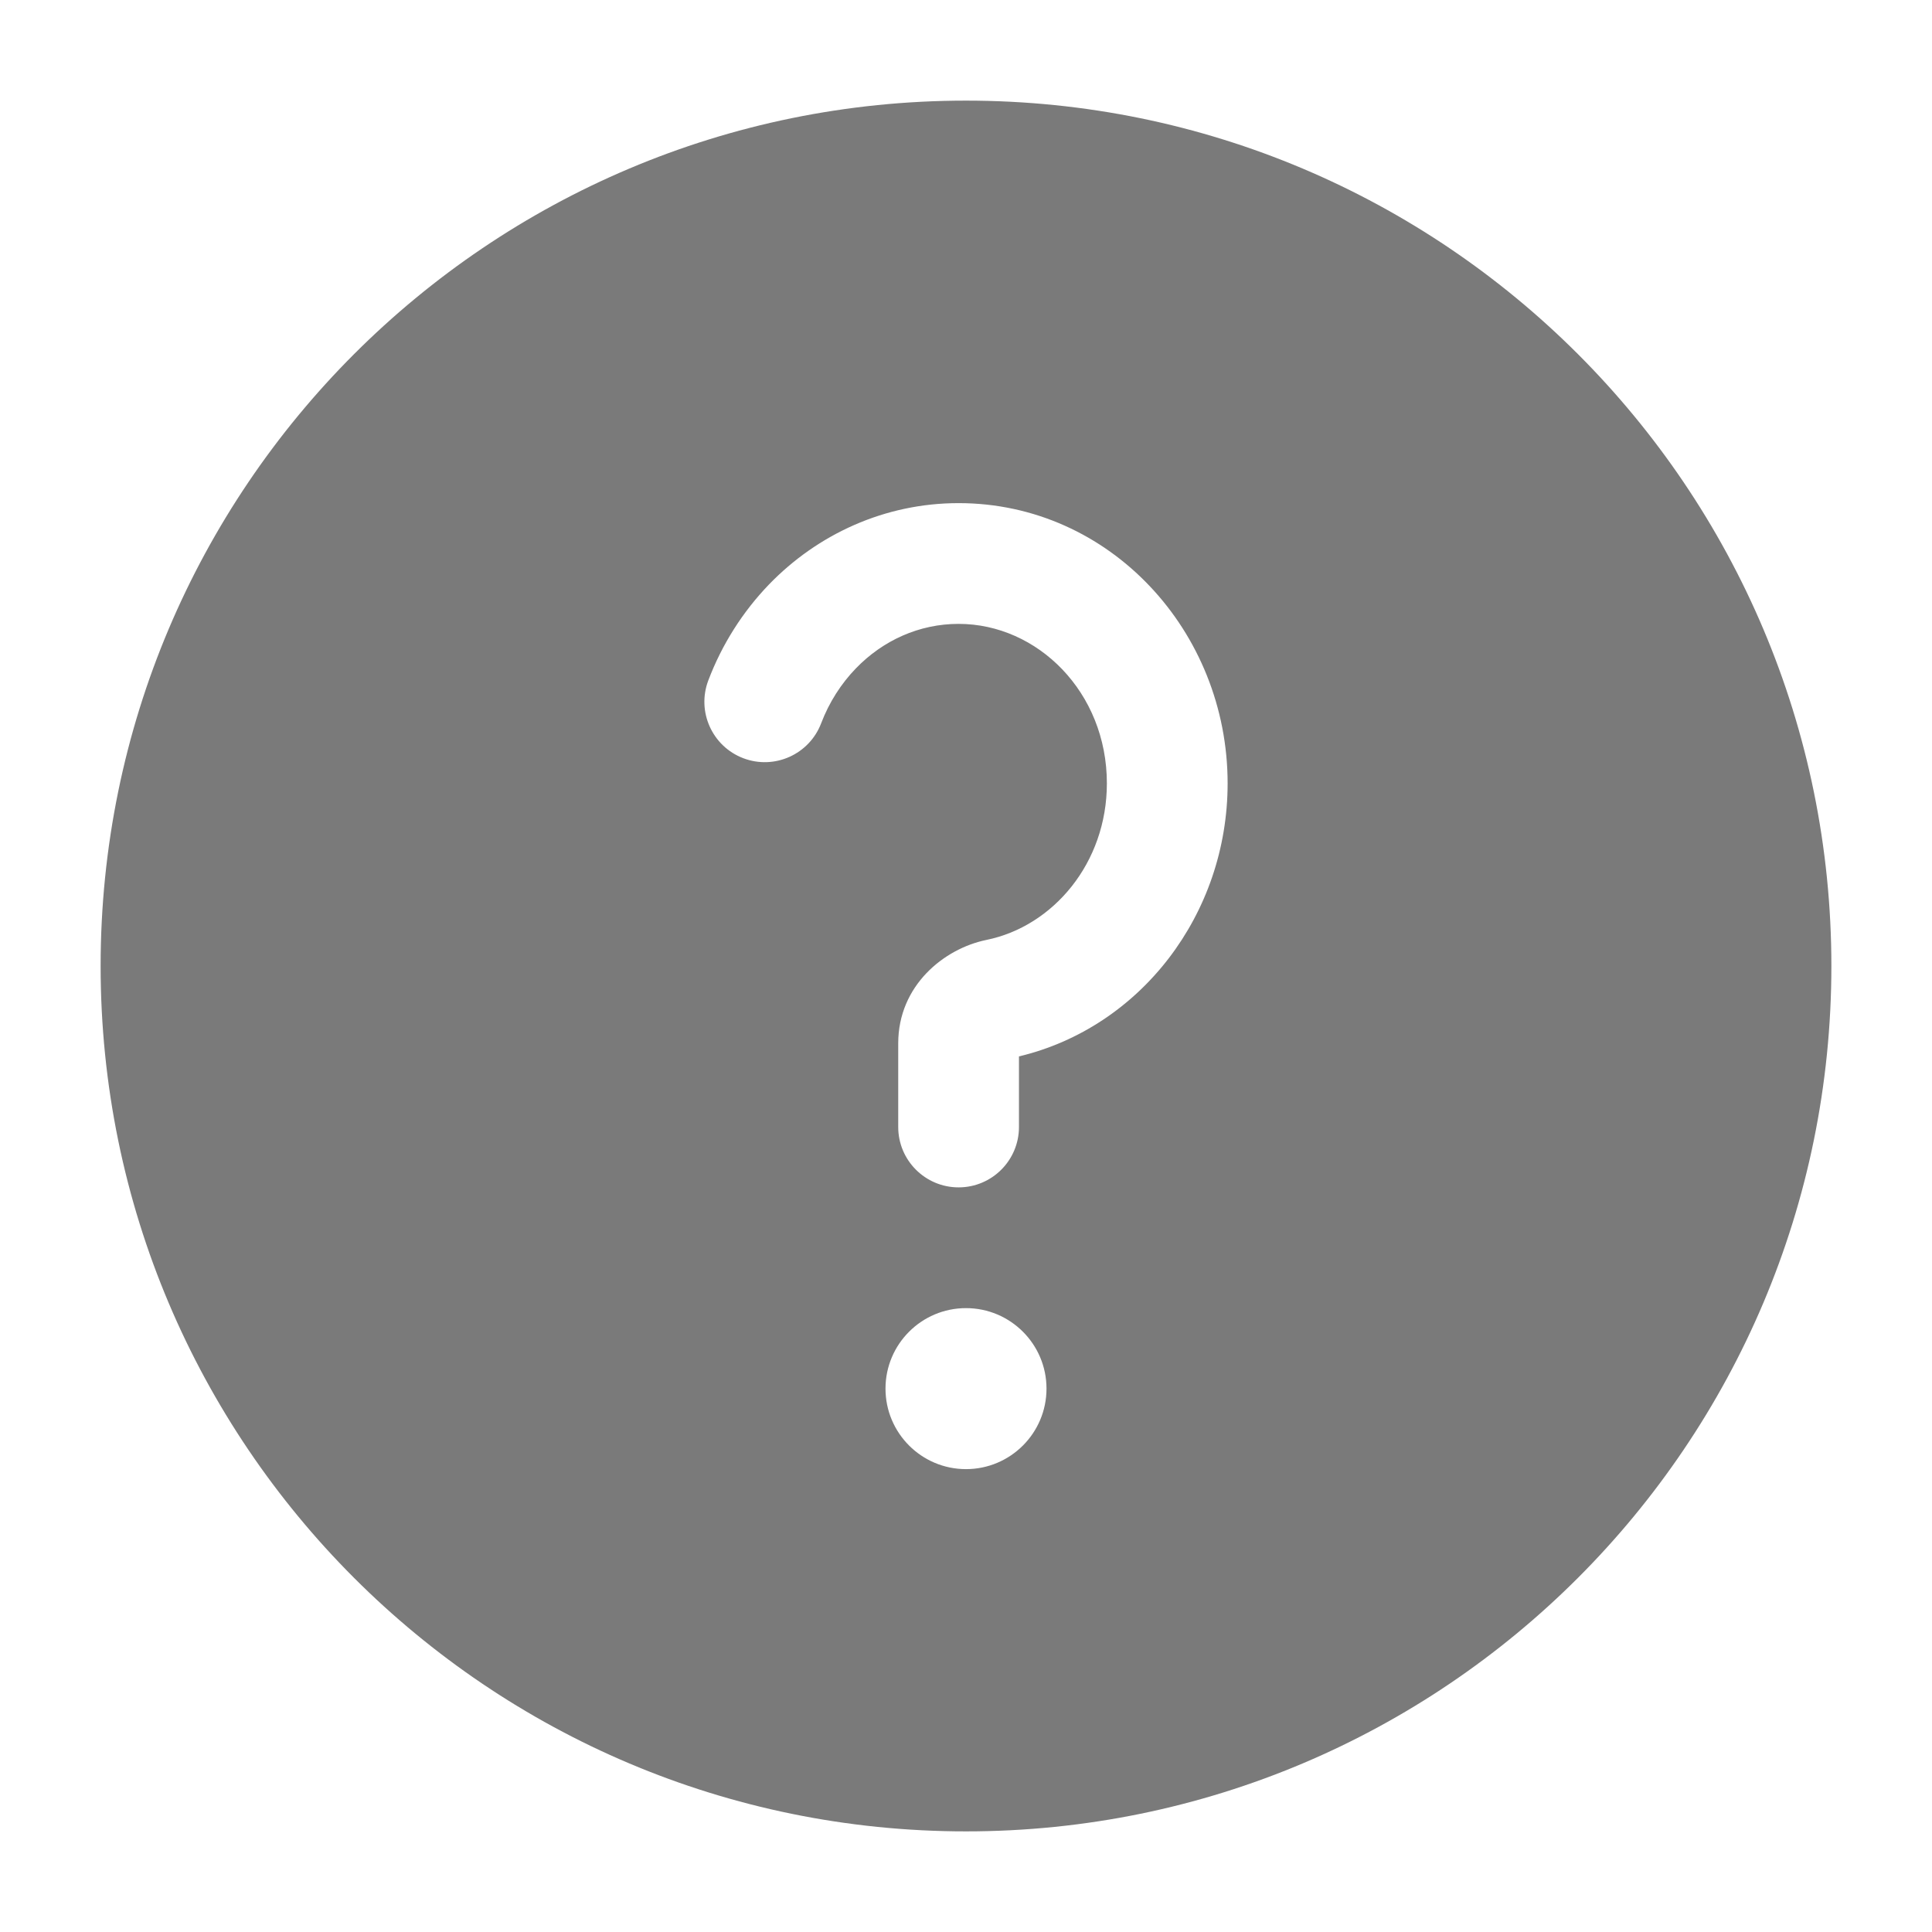 <svg width="24" height="24" viewBox="0 0 24 24" fill="none" xmlns="http://www.w3.org/2000/svg">
<path fill-rule="evenodd" clip-rule="evenodd" d="M1.25 12C1.25 6.063 6.063 1.25 12 1.25C17.937 1.25 22.75 6.063 22.75 12C22.75 17.937 17.937 22.75 12 22.75C6.063 22.75 1.25 17.937 1.25 12ZM11.908 7.75C11.419 7.75 10.969 7.955 10.633 8.302C10.449 8.492 10.3 8.724 10.201 8.984C10.054 9.371 9.621 9.566 9.234 9.419C8.847 9.272 8.652 8.839 8.799 8.452C8.97 8.001 9.229 7.596 9.555 7.258C10.154 6.64 10.985 6.25 11.908 6.25C13.79 6.25 15.25 7.846 15.25 9.731C15.25 11.359 14.167 12.763 12.658 13.123V14C12.658 14.414 12.322 14.75 11.908 14.75C11.494 14.75 11.158 14.414 11.158 14V12.961C11.158 12.242 11.727 11.784 12.254 11.676C13.08 11.508 13.75 10.723 13.75 9.731C13.75 8.599 12.889 7.75 11.908 7.75ZM13 17.25C13 17.802 12.552 18.25 12 18.25C11.448 18.25 11 17.802 11 17.25C11 16.698 11.448 16.25 12 16.25C12.552 16.25 13 16.698 13 17.25Z" fill="#7A7A7A"/>
</svg>
